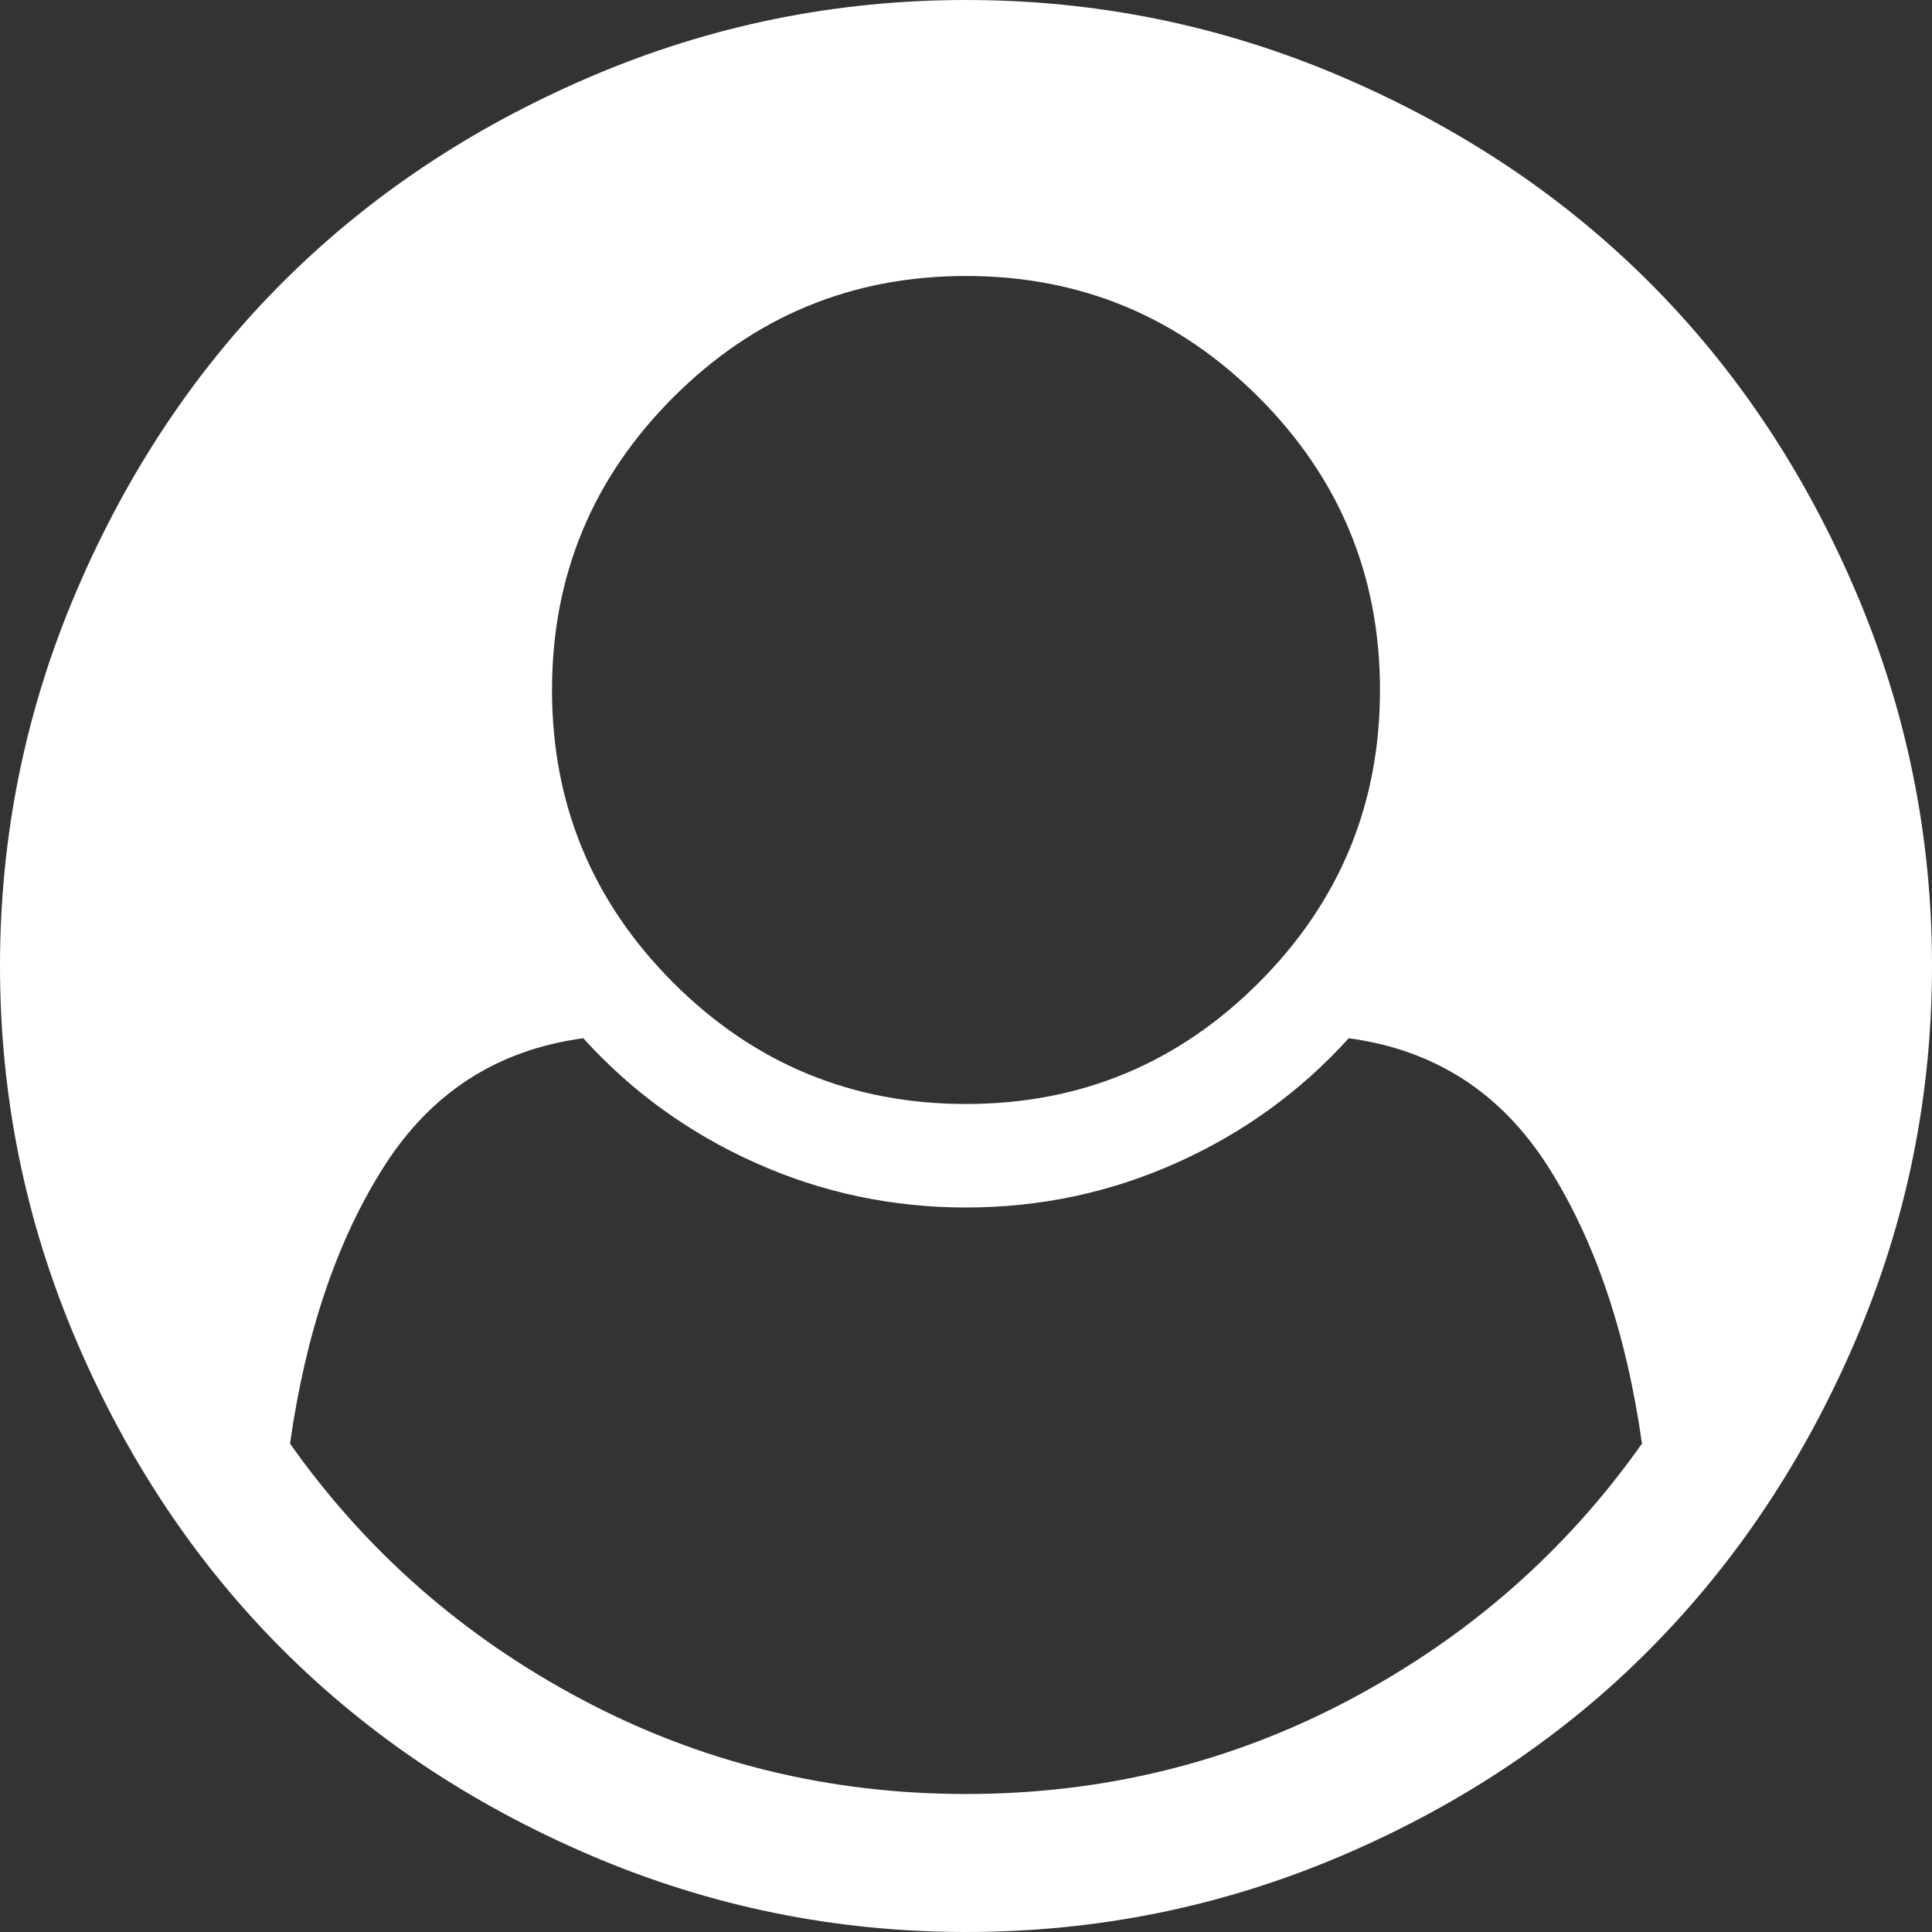 ﻿<?xml version="1.0" encoding="utf-8"?>
<svg version="1.1" xmlns:xlink="http://www.w3.org/1999/xlink" width="61px" height="61px" xmlns="http://www.w3.org/2000/svg">
  <rect width="100%" height="100%" fill="#333333" stroke="none"/>
  <g transform="matrix(1 0 0 1 -820 -182 )">
    <path d="M 42.618 53.664  C 46.363 51.679  49.438 48.984  51.843 45.58  C 51.344 42.062  50.351 39.141  48.865 36.814  C 47.378 34.488  45.285 33.144  42.584 32.781  C 41.064 34.46  39.254 35.771  37.155 36.712  C 35.056 37.654  32.837 38.125  30.5 38.125  C 28.163 38.125  25.944 37.654  23.845 36.712  C 21.746 35.771  19.936 34.46  18.416 32.781  C 15.715 33.144  13.622 34.488  12.135 36.814  C 10.649 39.141  9.656 42.062  9.157 45.58  C 11.562 48.984  14.637 51.679  18.382 53.664  C 22.126 55.65  26.166 56.643  30.5 56.643  C 34.834 56.643  38.874 55.65  42.618 53.664  Z M 39.742 31.028  C 42.295 28.475  43.571 25.394  43.571 21.786  C 43.571 18.177  42.295 15.097  39.742 12.544  C 37.189 9.991  34.108 8.714  30.5 8.714  C 26.892 8.714  23.811 9.991  21.258 12.544  C 18.705 15.097  17.429 18.177  17.429 21.786  C 17.429 25.394  18.705 28.475  21.258 31.028  C 23.811 33.581  26.892 34.857  30.5 34.857  C 34.108 34.857  37.189 33.581  39.742 31.028  Z M 58.583 18.654  C 60.194 22.421  61 26.37  61 30.5  C 61 34.63  60.194 38.573  58.583 42.329  C 56.972 46.085  54.81 49.33  52.098 52.064  C 49.387 54.799  46.147 56.972  42.38 58.583  C 38.613 60.194  34.653 61  30.5 61  C 26.37 61  22.421 60.194  18.654 58.583  C 14.887 56.972  11.642 54.805  8.919 52.081  C 6.195 49.358  4.028 46.113  2.417 42.346  C 0.806 38.579  0 34.63  0 30.5  C 0 26.37  0.806 22.421  2.417 18.654  C 4.028 14.887  6.195 11.642  8.919 8.919  C 11.642 6.195  14.887 4.028  18.654 2.417  C 22.421 0.806  26.37 0  30.5 0  C 34.63 0  38.579 0.806  42.346 2.417  C 46.113 4.028  49.358 6.195  52.081 8.919  C 54.805 11.642  56.972 14.887  58.583 18.654  Z " fill-rule="nonzero" fill="#ffffff" stroke="none" transform="matrix(1 0 0 1 820 182 )" />
  </g>
</svg>